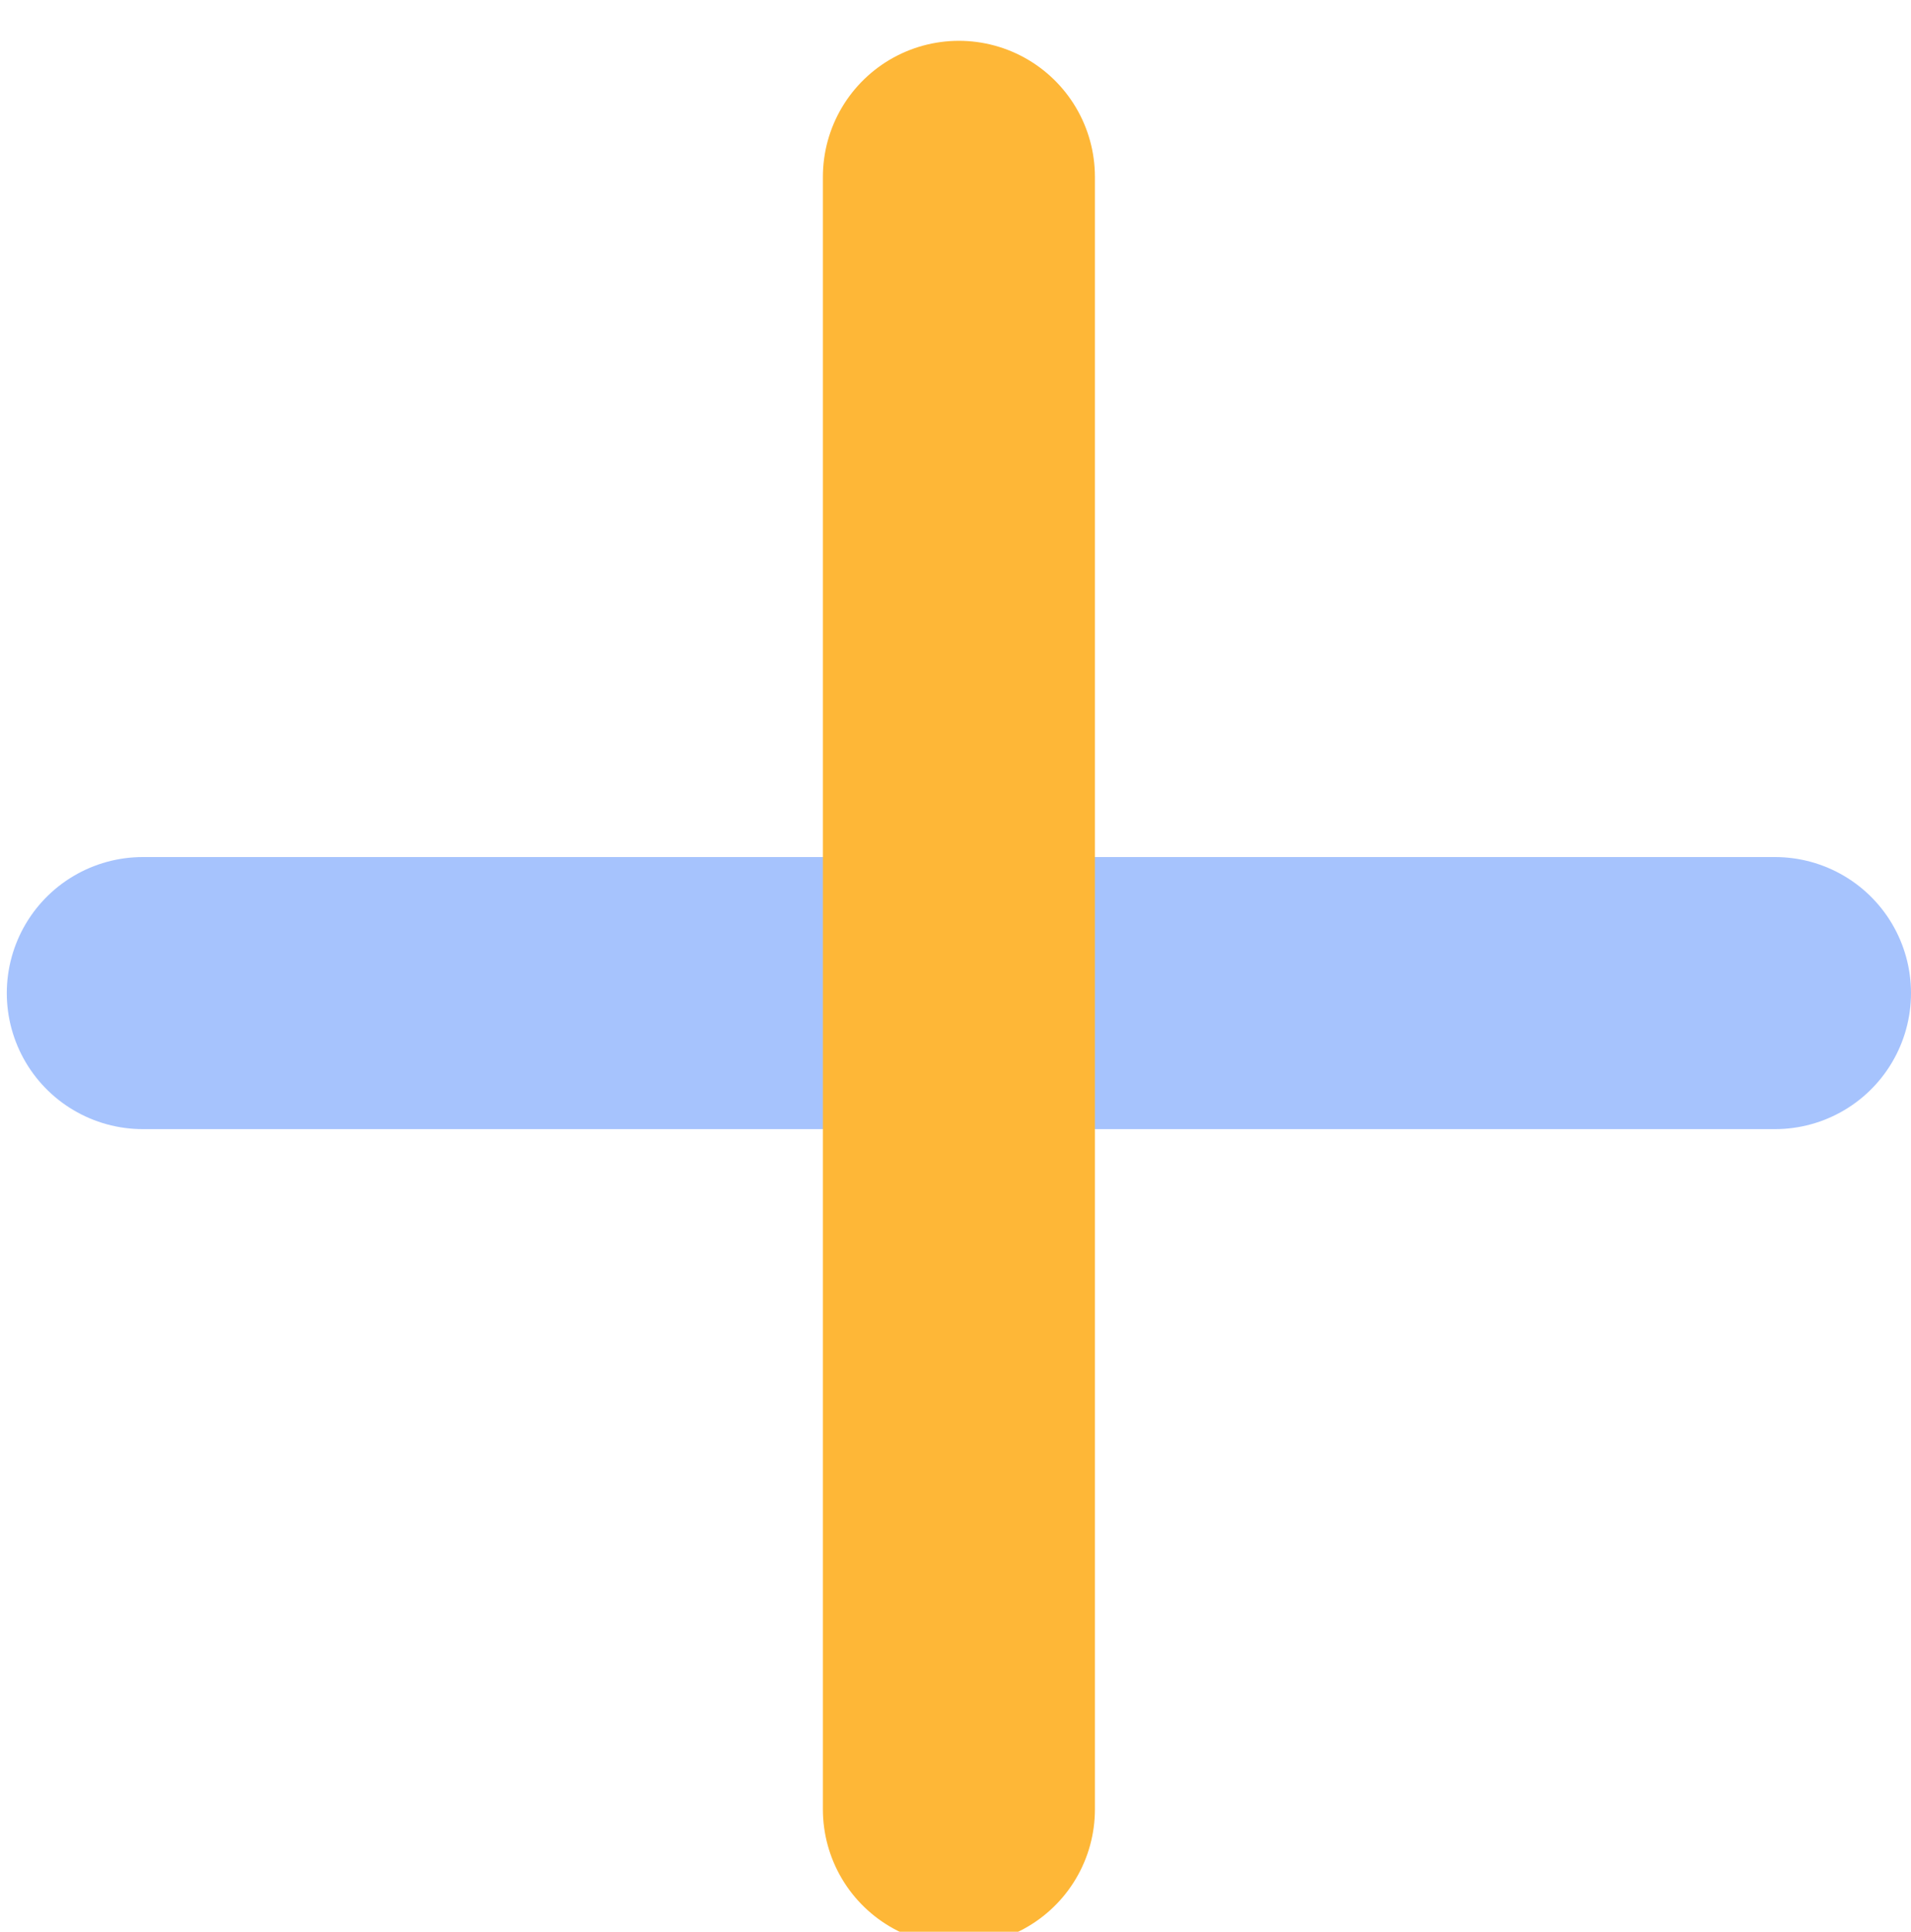 <?xml version="1.0" encoding="utf-8"?>
<!-- Generator: Adobe Illustrator 18.1.1, SVG Export Plug-In . SVG Version: 6.00 Build 0)  -->
<svg version="1.1" id="Layer_1" xmlns="http://www.w3.org/2000/svg" xmlns:xlink="http://www.w3.org/1999/xlink" x="0px" y="0px"
	 viewBox="0 0 28.1 28.4" enable-background="new 0 0 28.1 28.4" xml:space="preserve">
<line fill="none" stroke="#A6C3FD" stroke-width="4" stroke-linecap="round" stroke-miterlimit="10" x1="26.1" y1="14.6" x2="2.1" y2="14.6"/>
<line fill="none" stroke="#FEB737" stroke-width="4" stroke-linecap="round" stroke-miterlimit="10" x1="14.1" y1="2.6" x2="14.1" y2="26.6"/>
</svg>
